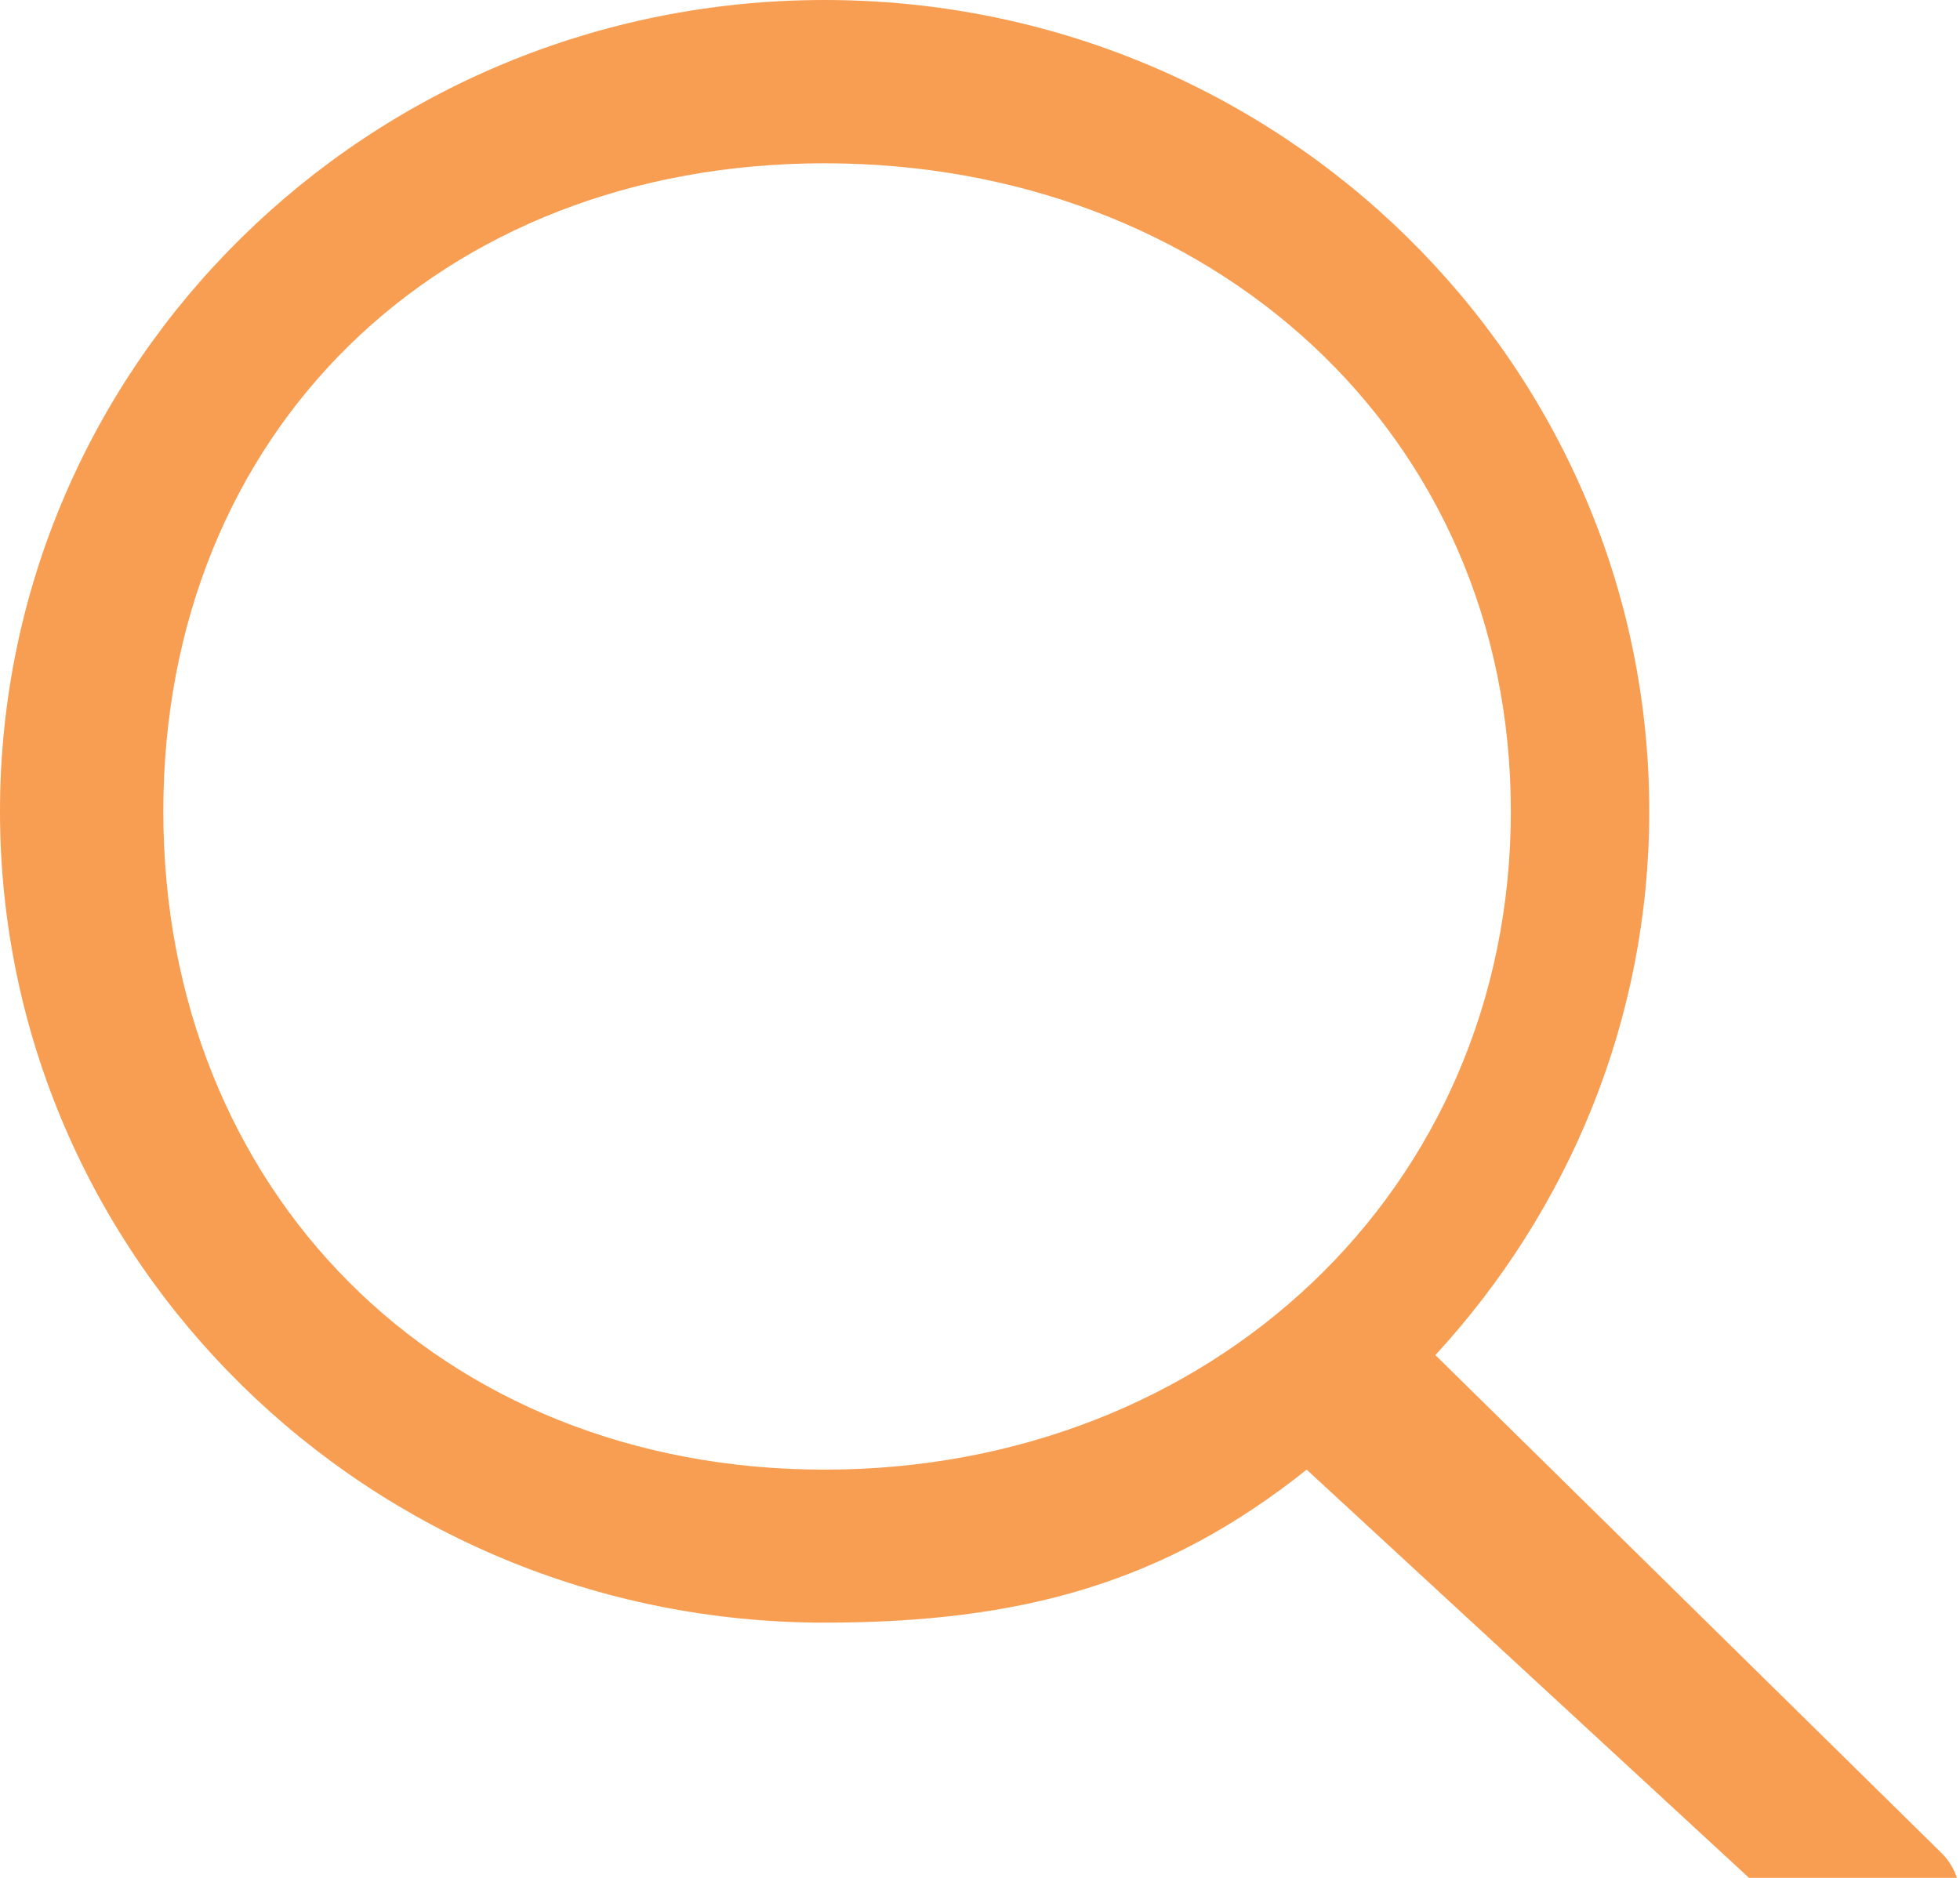 <svg width="24" height="23" viewBox="0 0 24 23" fill="none" xmlns="http://www.w3.org/2000/svg">
<path d="M23.772 22.694L17.576 16.597C19.198 14.834 20.195 12.502 20.195 9.937C20.195 4.449 15.674 0 10.097 0C4.521 0 0 4.449 0 9.937C0 15.425 4.521 19.874 10.097 19.874C12.507 19.874 14.264 19.386 16 18L22.5 24C22.803 24.299 23.468 24.075 23.772 23.776C24.075 23.477 24.075 22.993 23.772 22.694ZM10.097 18C5.379 18 2 14.58 2 9.937C2 5.293 5.379 2 10.097 2C14.816 2 18.5 5.293 18.5 9.937C18.5 14.58 14.816 18 10.097 18Z" fill="#F89E53"/>
</svg>
